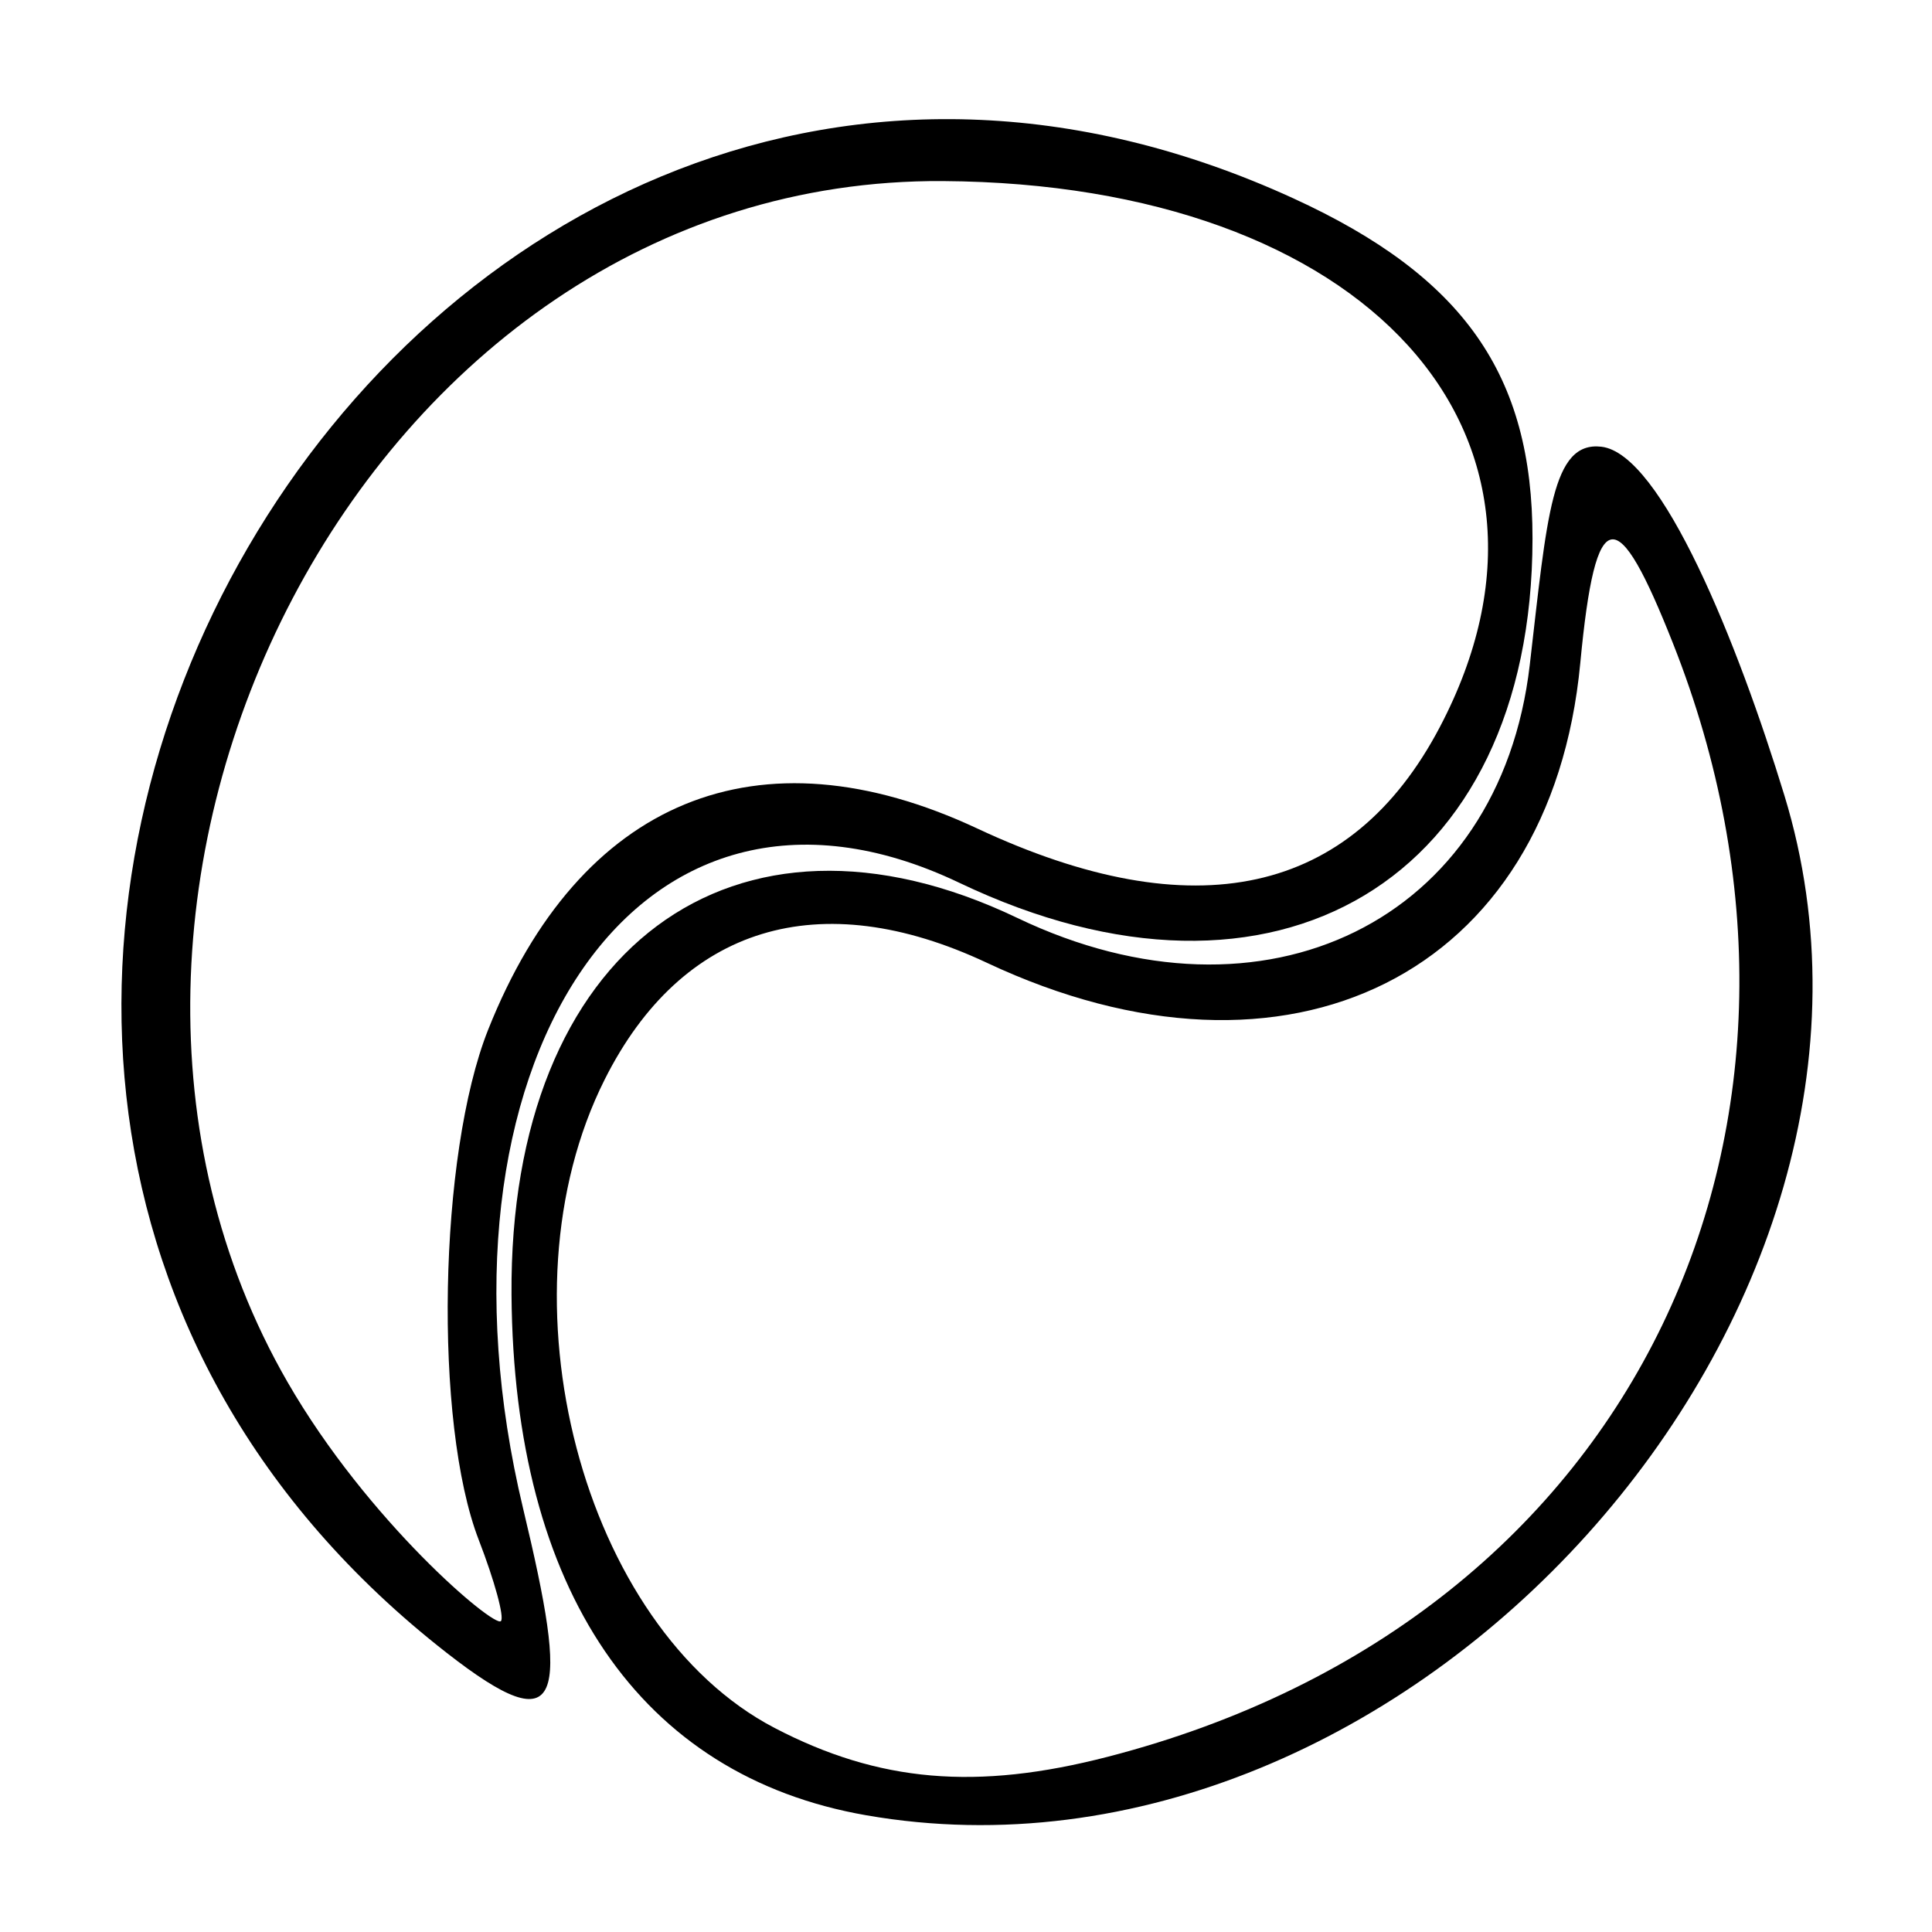 <?xml version="1.0" encoding="UTF-8" standalone="no"?>
<svg
   xmlns:dc="http://purl.org/dc/elements/1.1/"
   xmlns:cc="http://creativecommons.org/ns#"
   xmlns:rdf="http://www.w3.org/1999/02/22-rdf-syntax-ns#"
   xmlns:svg="http://www.w3.org/2000/svg"
   xmlns="http://www.w3.org/2000/svg"
   xmlns:sodipodi="http://sodipodi.sourceforge.net/DTD/sodipodi-0.dtd"
   xmlns:inkscape="http://www.inkscape.org/namespaces/inkscape"
   version="1.1"
   id="svg438"
   width="512"
   height="512"
   viewBox="0 0 512 512"
   sodipodi:docname="Martial_Artist.svg"
   inkscape:version="1.0.1 (3bc2e813f5, 2020-09-07)">
  <defs
     id="defs442">
    <filter
       style="color-interpolation-filters:sRGB"
       inkscape:label="Colorize"
       id="filter470">
      <feColorMatrix
         values="-1 0 0 0 1 0 -1 0 0 1 0 0 -1 0 1 -0.21 -0.72 -0.07 2 0 "
         result="fbSourceGraphic"
         id="feColorMatrix468" />
      <feColorMatrix
         result="fbSourceGraphicAlpha"
         in="fbSourceGraphic"
         values="0 0 0 -1 0 0 0 0 -1 0 0 0 0 -1 0 0 0 0 1 0"
         id="feColorMatrix472" />
      <feComposite
         in2="fbSourceGraphic"
         id="feComposite474"
         operator="arithmetic"
         k1="0.464"
         k2="1"
         result="composite1"
         in="fbSourceGraphic"
         k3="0"
         k4="0" />
      <feColorMatrix
         id="feColorMatrix476"
         in="composite1"
         values="1"
         type="saturate"
         result="colormatrix1" />
      <feFlood
         id="feFlood478"
         flood-opacity="1"
         flood-color="rgb(0,104,255)"
         result="flood1" />
      <feBlend
         in2="colormatrix1"
         id="feBlend480"
         in="flood1"
         mode="multiply"
         result="blend1" />
      <feBlend
         in2="blend1"
         id="feBlend482"
         mode="screen"
         result="blend2" />
      <feColorMatrix
         id="feColorMatrix484"
         in="blend2"
         values="1"
         type="saturate"
         result="colormatrix2" />
      <feComposite
         in2="fbSourceGraphic"
         id="feComposite486"
         in="colormatrix2"
         operator="in"
         result="composite2" />
    </filter>
    <filter
       style="color-interpolation-filters:sRGB"
       inkscape:label="Colorize"
       id="filter490">
      <feColorMatrix
         values="-1 0 0 0 1 0 -1 0 0 1 0 0 -1 0 1 -0.21 -0.72 -0.07 2 0 "
         result="fbSourceGraphic"
         id="feColorMatrix488" />
      <feColorMatrix
         result="fbSourceGraphicAlpha"
         in="fbSourceGraphic"
         values="0 0 0 -1 0 0 0 0 -1 0 0 0 0 -1 0 0 0 0 1 0"
         id="feColorMatrix492" />
      <feComposite
         in2="fbSourceGraphic"
         id="feComposite494"
         operator="arithmetic"
         k1="0.464"
         k2="1"
         result="composite1"
         in="fbSourceGraphic"
         k3="0"
         k4="0" />
      <feColorMatrix
         id="feColorMatrix496"
         in="composite1"
         values="1"
         type="saturate"
         result="colormatrix1" />
      <feFlood
         id="feFlood498"
         flood-opacity="1"
         flood-color="rgb(0,177,255)"
         result="flood1" />
      <feBlend
         in2="colormatrix1"
         id="feBlend500"
         in="flood1"
         mode="multiply"
         result="blend1" />
      <feBlend
         in2="blend1"
         id="feBlend502"
         mode="screen"
         result="blend2" />
      <feColorMatrix
         id="feColorMatrix504"
         in="blend2"
         values="1"
         type="saturate"
         result="colormatrix2" />
      <feComposite
         in2="fbSourceGraphic"
         id="feComposite506"
         in="colormatrix2"
         operator="in"
         result="composite2" />
    </filter>
  </defs>
  <sodipodi:namedview
     pagecolor="#ffffff"
     bordercolor="#666666"
     borderopacity="1"
     objecttolerance="10"
     gridtolerance="10"
     guidetolerance="10"
     inkscape:pageopacity="0"
     inkscape:pageshadow="2"
     inkscape:window-width="1920"
     inkscape:window-height="1028"
     id="namedview440"
     showgrid="false"
     inkscape:zoom="1.2480468"
     inkscape:cx="228.06235"
     inkscape:cy="274.06784"
     inkscape:window-x="0"
     inkscape:window-y="0"
     inkscape:window-maximized="1"
     inkscape:current-layer="g446"
     inkscape:document-rotation="0" />
  <g
     inkscape:groupmode="layer"
     inkscape:label="Image"
     id="g446"
     transform="translate(-52.75,-36.643)">
    <path
       style="fill:#000000;stroke-width:1.333;filter:url(#filter490)"
       d="M 211.389,575.328 C 189.085,557.596 155.413,527.838 128.904,481.35 104.035,437.737 90.266,368.856 100.03,316.991 c 6.2,-52.308 29.954,-104.397 65.131,-142.518 37.488,-40.056 62.67,-53.939 90.101,-67.754 65.665,-33.07 169.774,-25.652 235.044,16.748 46.092,29.942 60.66,91.672 35.654,151.083 -27.197,64.617 -104.91,80.837 -175.077,36.543 -18.901,-11.932 -44.184,-11.934 -75.828,-0.008 -56.565,20.817 -72.465,104.656 -71.72,152.573 0.928,30.804 -1.048,49.969 13.799,85.568 10.422,24.989 10.835,39.284 -5.746,26.102 z"
       id="path450"
       sodipodi:nodetypes="csccssssccscc"
       transform="matrix(0.812,0,0,0.812,16.332,10.868)" />
    <path
       style="fill:#000000;stroke-width:1.333;filter:url(#filter470)"
       d="m 346.556,619.996 c -46.551,-5.228 -71.63,-17.414 -94.397,-45.868 -28.028,-35.031 -43.881,-99.791 -36.377,-148.604 8.464,-55.056 29.79,-88.34 63.653,-99.34 36.437,-11.837 61.311,-9.609 94.109,8.429 30.577,16.817 70.382,22.686 95.521,14.085 35.11,-12.012 61.864,-37.19 73.349,-69.029 5.9,-16.357 7.231,-24.589 10.991,-67.998 1.133,-13.075 10.382,-12.444 20.657,-8.151 11.193,4.677 34.437,45.991 43.144,75.338 20.974,73.614 2.492,166.709 -34.877,221.613 -57.858,75.952 -135.951,125.957 -235.772,119.526 z"
       id="path466"
       sodipodi:nodetypes="cssssssssccc"
       transform="matrix(0.812,0,0,0.812,16.332,10.868)" />
    <path
       style="fill:#000000;stroke-width:4.39"
       d="m 282.291,517.705 c -59.911,-10.437 -93.392,-59.562 -93.984,-137.899 -0.692,-91.551 58.829,-135.903 134.058,-99.894 65.468,31.337 127.908,0.825 135.782,-67.009 4.622,-39.813 5.863,-59.377 18.975,-57.875 15.953,1.827 36.159,52.016 48.521,92.441 41.933,137.129 -100.364,295.146 -243.351,270.237 z m 64.071,-15.508 c 142.48,-36.863 199.352,-169.823 149.726,-295.103 -14.706,-37.125 -20.46,-37.961 -24.548,5.29 -7.823,82.778 -77.337,116.962 -157.243,79.414 -44.439,-20.882 -80.872,-9.76 -101.297,30.923 -28.955,57.673 -6.003,145.246 45.043,171.854 27.607,14.391 53.512,16.627 88.319,7.621 z"
       id="path522"
       sodipodi:nodetypes="ssssssssssssss" />
    <path
       style="fill:#000000;stroke-width:4.506"
       d="M 171.125,474.661 C -33.511,314.964 160.56,-18.43 395.501,89.207 c 45.113,20.668 63.422,46.727 63.38,90.203 -0.088,90.408 -68.049,131.206 -151.895,91.184 -86.661,-41.366 -143.281,50.323 -115.615,165.788 12.195,50.896 11.056,62.707 -20.246,38.278 z m 8.506,-29.91 c -11.983,-30.998 -10.673,-102.158 2.489,-135.242 24.276,-61.02 71.593,-80.473 129.635,-53.297 57.468,26.908 99.073,17.793 122.543,-26.846 C 475.13,151.704 414.782,85.353 302.657,84.63 148.586,83.636 54.994,274.522 128.926,402.866 c 21.321,37.013 54.776,65.161 56.564,63.392 0.977,-0.967 -1.659,-10.645 -5.858,-21.507 z"
       id="path538"
       sodipodi:nodetypes="cscsscssssssss" />
  </g>
</svg>
